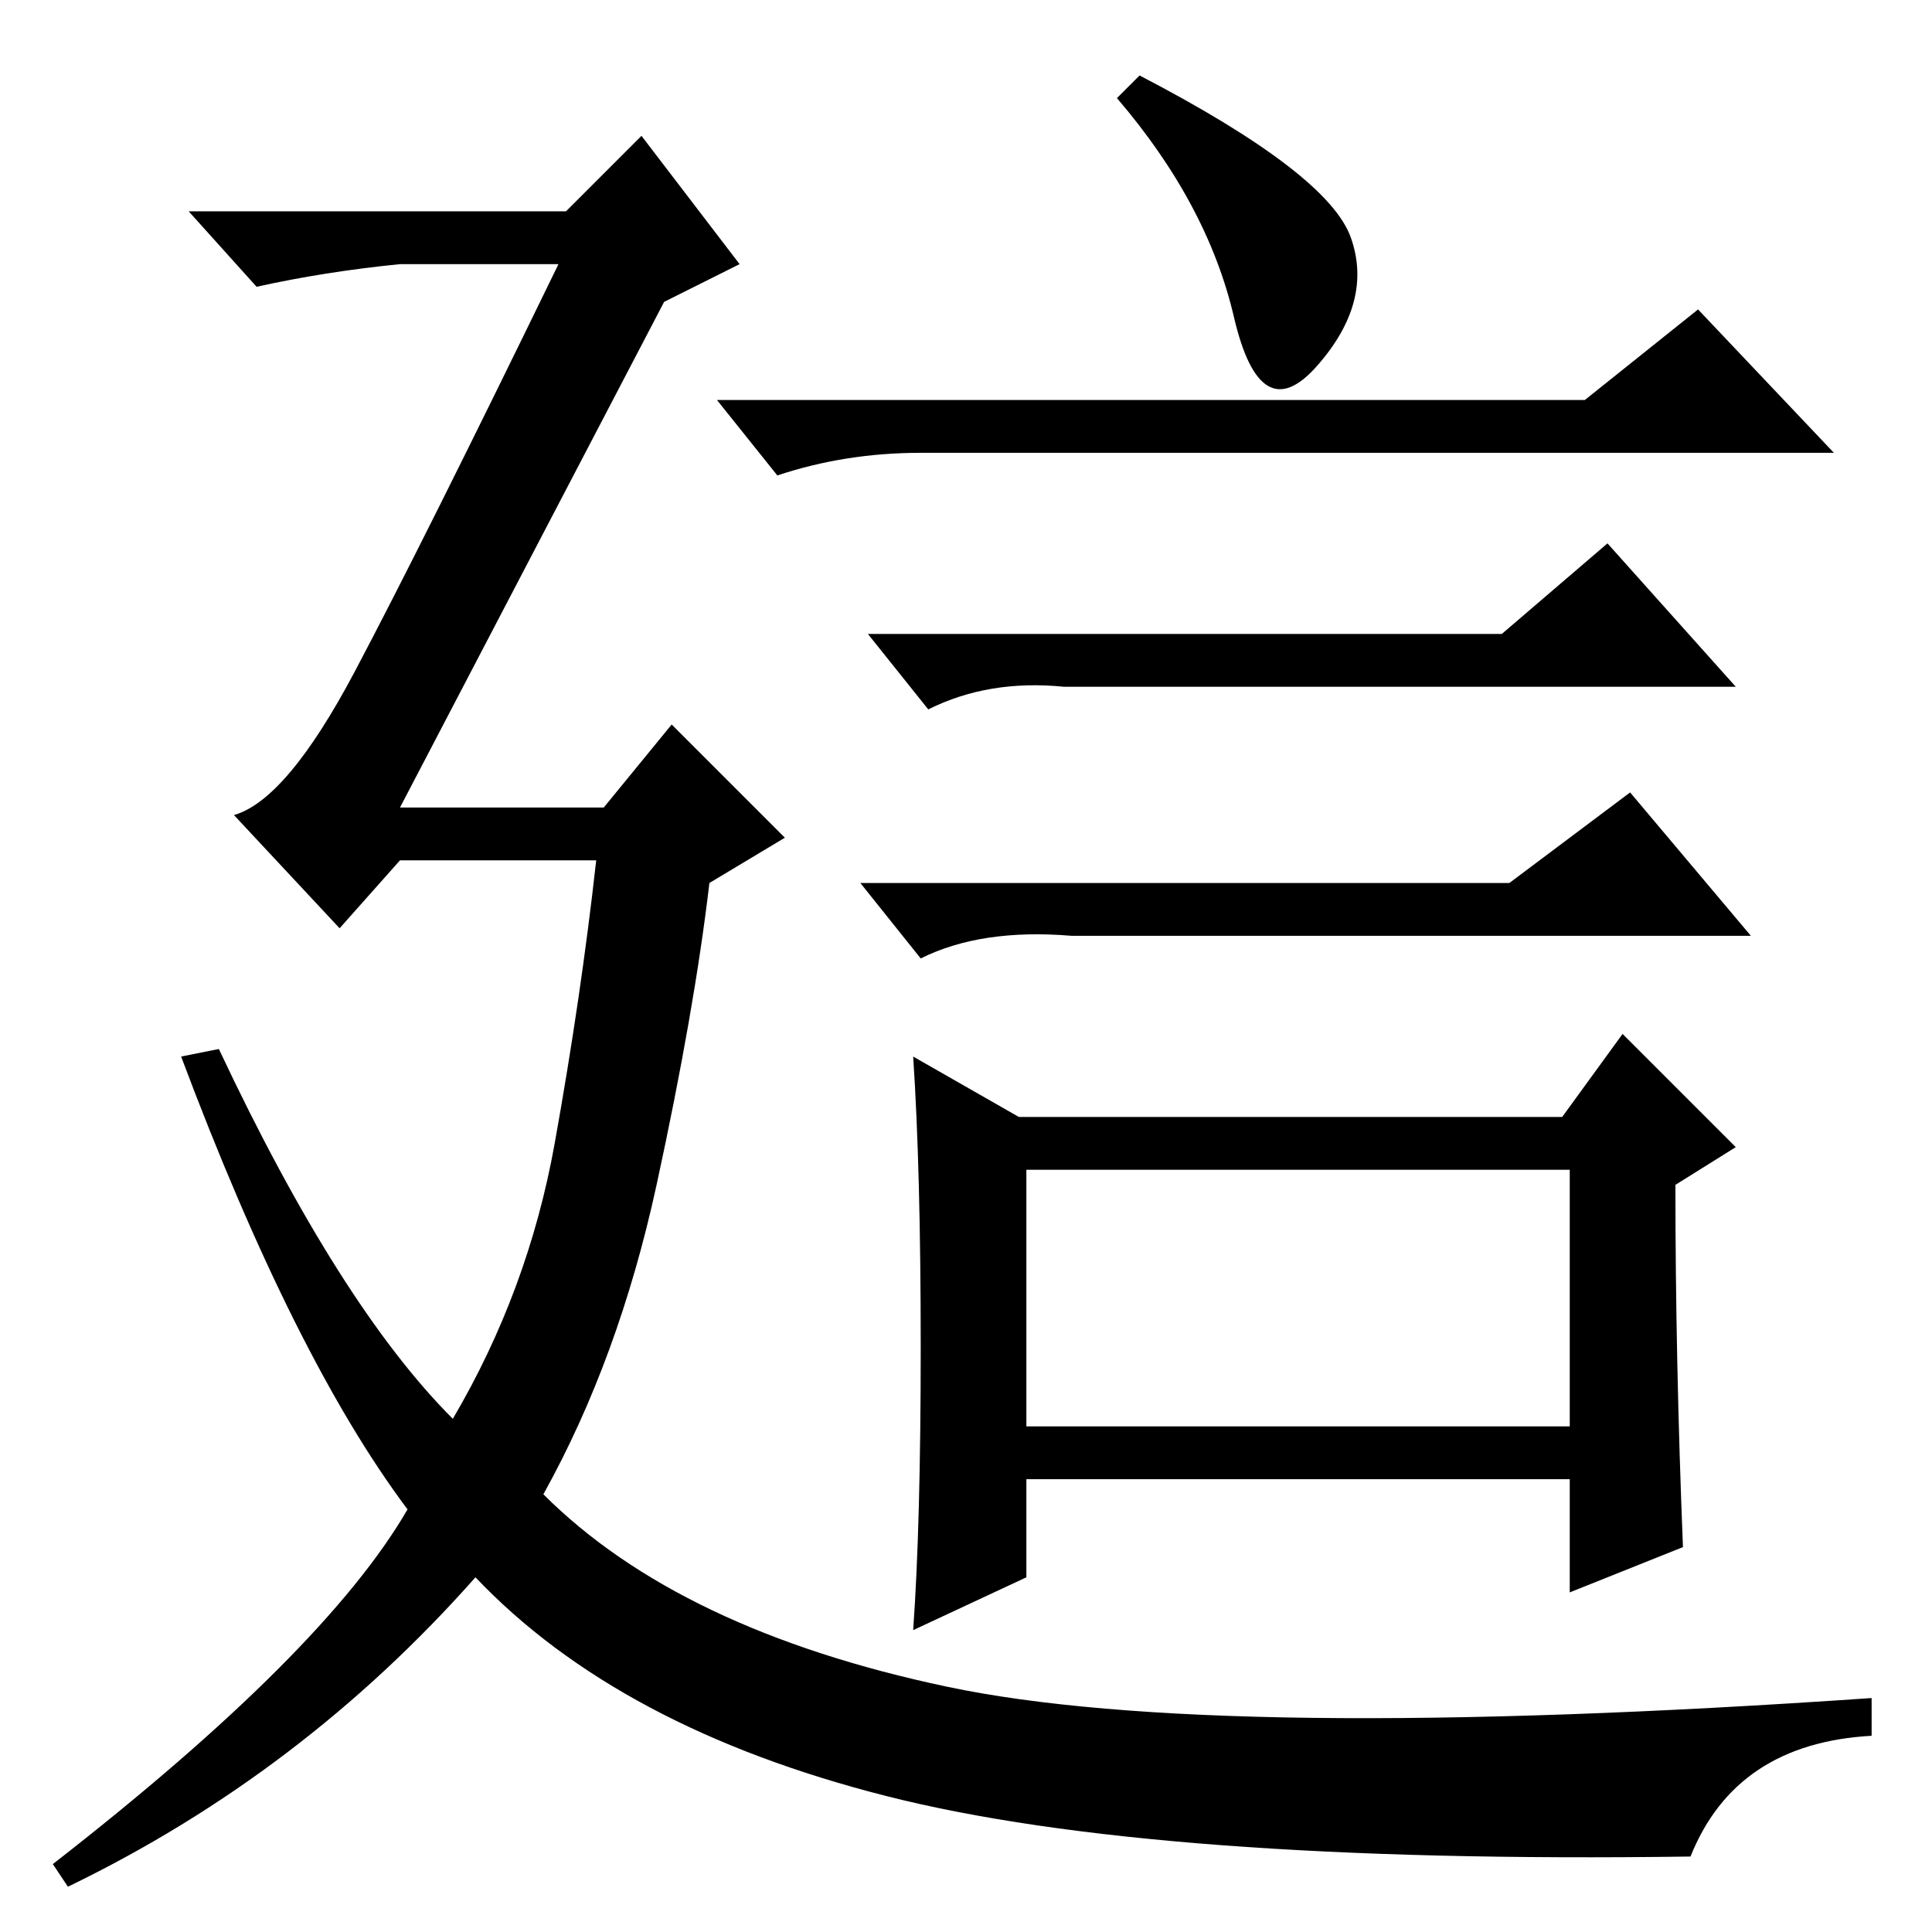 <?xml version="1.0" standalone="no"?>
<!DOCTYPE svg PUBLIC "-//W3C//DTD SVG 1.1//EN" "http://www.w3.org/Graphics/SVG/1.1/DTD/svg11.dtd" >
<svg xmlns="http://www.w3.org/2000/svg" xmlns:xlink="http://www.w3.org/1999/xlink" version="1.1" viewBox="0 -36 256 256">
  <g transform="matrix(1 0 0 -1 0 220)">
   <path fill="currentColor"
d="M224 10q-71 -1 -106.5 8t-54.5 29q-23 -26 -54 -41l-2 3q36 28 47 47q-15 20 -30 60l5 1q16 -34 31 -49q10 17 13.5 36.5t5.5 37.5h-26l-8 -9l-14 15q7 2 16 19t27 54h-21q-10 -1 -19 -3l-9 10h50l10 10l13 -17l-10 -5l-35 -67h27l9 11l15 -15l-10 -6q-2 -17 -7 -40
t-15 -41q18 -18 53.5 -25.5t122.5 -1.5v-5q-18 -1 -24 -16zM136 67h72v34h-72v-34zM179 224.5q3 -8.5 -4.5 -17t-11 6.5t-15.5 29l3 3q25 -13 28 -21.5zM210 203l15 12l18 -19h-121q-10 0 -19 -3l-8 10h115zM199 172l14 12l17 -19h-89q-10 1 -18 -3l-8 10h84zM200 139l16 12
l16 -19h-90q-12 1 -20 -3l-8 10h86zM223 51l-15 -6v15h-72v-13l-15 -7q1 14 1 37.5t-1 38.5l14 -8h72l8 11l15 -15l-8 -5q0 -23 1 -48z" />
  </g>

</svg>
